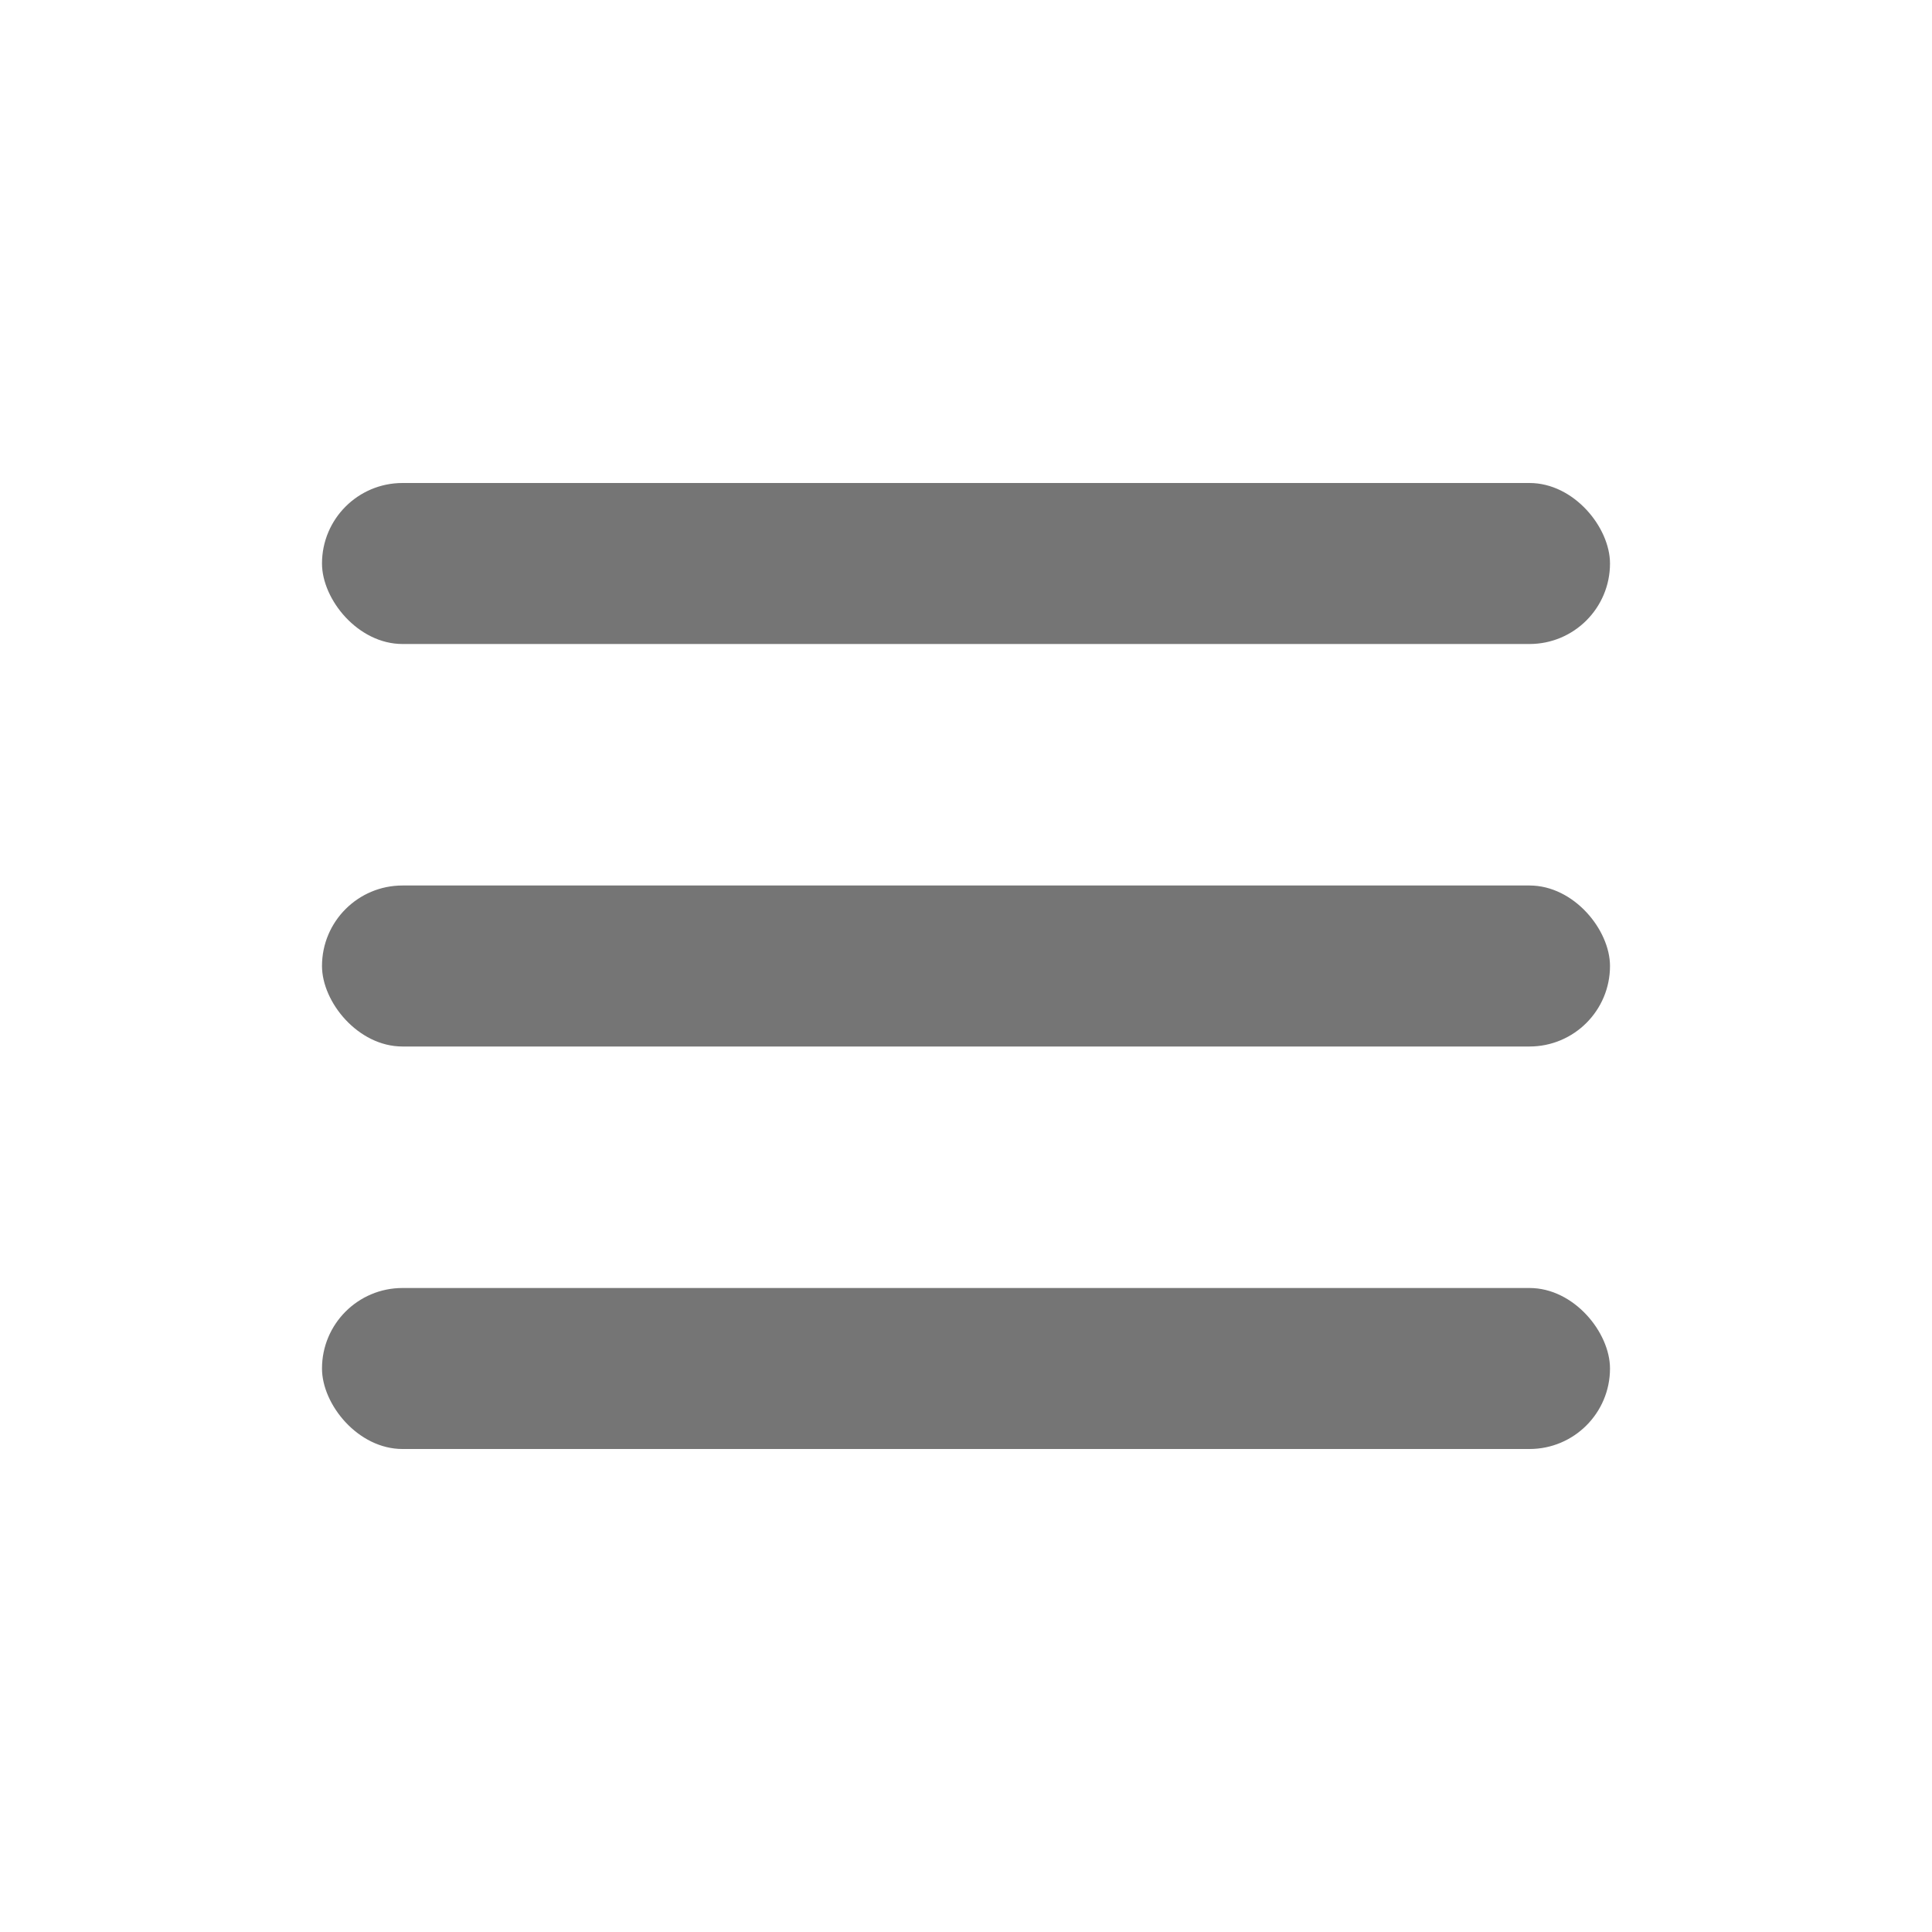 <svg width="24" height="24" viewBox="0 0 24 24" fill="none" xmlns="http://www.w3.org/2000/svg">
  <rect x="4" y="6" width="16" height="2" rx="1" fill="#757575"/>
  <rect x="4" y="11" width="16" height="2" rx="1" fill="#757575"/>
  <rect x="4" y="16" width="16" height="2" rx="1" fill="#757575"/>
</svg> 